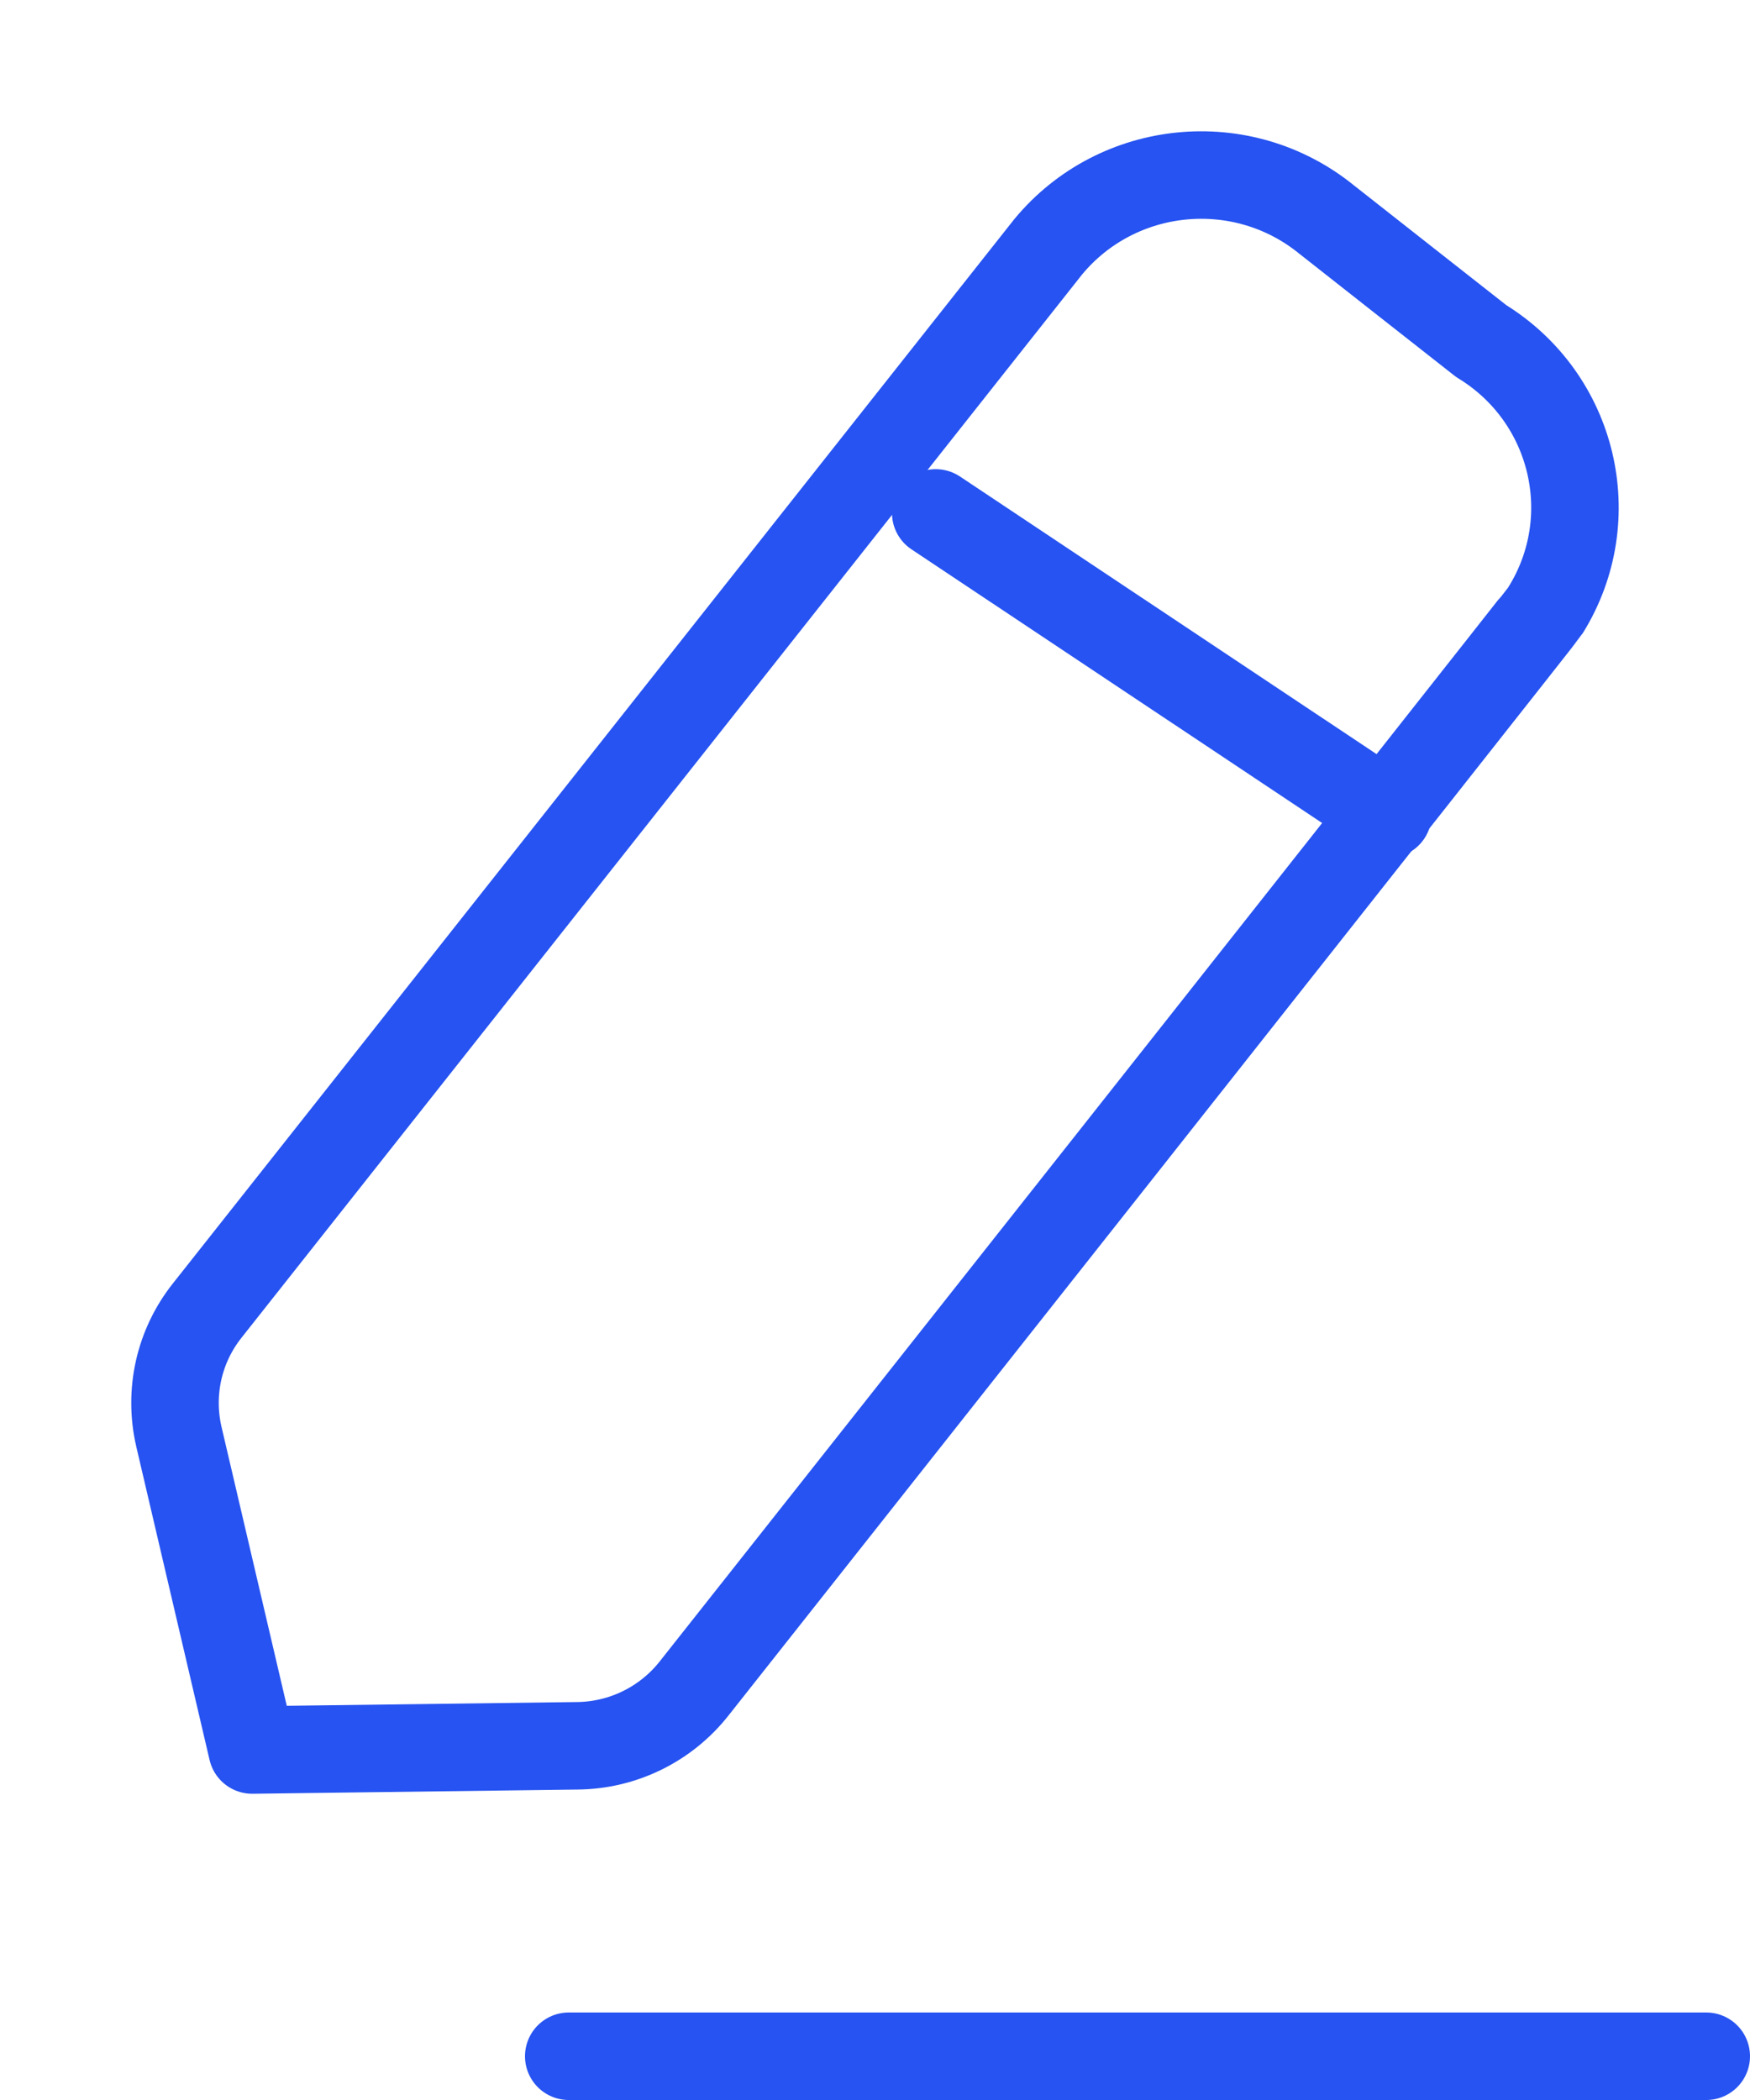 <svg width="10" height="12" viewBox="0 0 10 12" fill="none" xmlns="http://www.w3.org/2000/svg">
<path fill-rule="evenodd" clip-rule="evenodd" d="M5.99 1.41C6.386 0.932 7.097 0.862 7.58 1.254C7.606 1.275 8.464 1.949 8.464 1.949C8.994 2.273 9.159 2.962 8.831 3.488C8.814 3.516 3.965 9.65 3.965 9.65C3.804 9.853 3.559 9.974 3.297 9.976L1.441 10L1.022 8.209C0.964 7.957 1.022 7.693 1.184 7.489L5.99 1.41Z" stroke="#2653F1" stroke-width="0.5" stroke-linecap="round" stroke-linejoin="round"/>
<line x1="3.25" y1="11.75" x2="9.75" y2="11.75" stroke="#2653F1" stroke-width="0.5" stroke-linecap="round"/>
<line x1="5.347" y1="2.931" x2="7.931" y2="4.653" stroke="#2653F1" stroke-width="0.5" stroke-linecap="round"/>
</svg>
